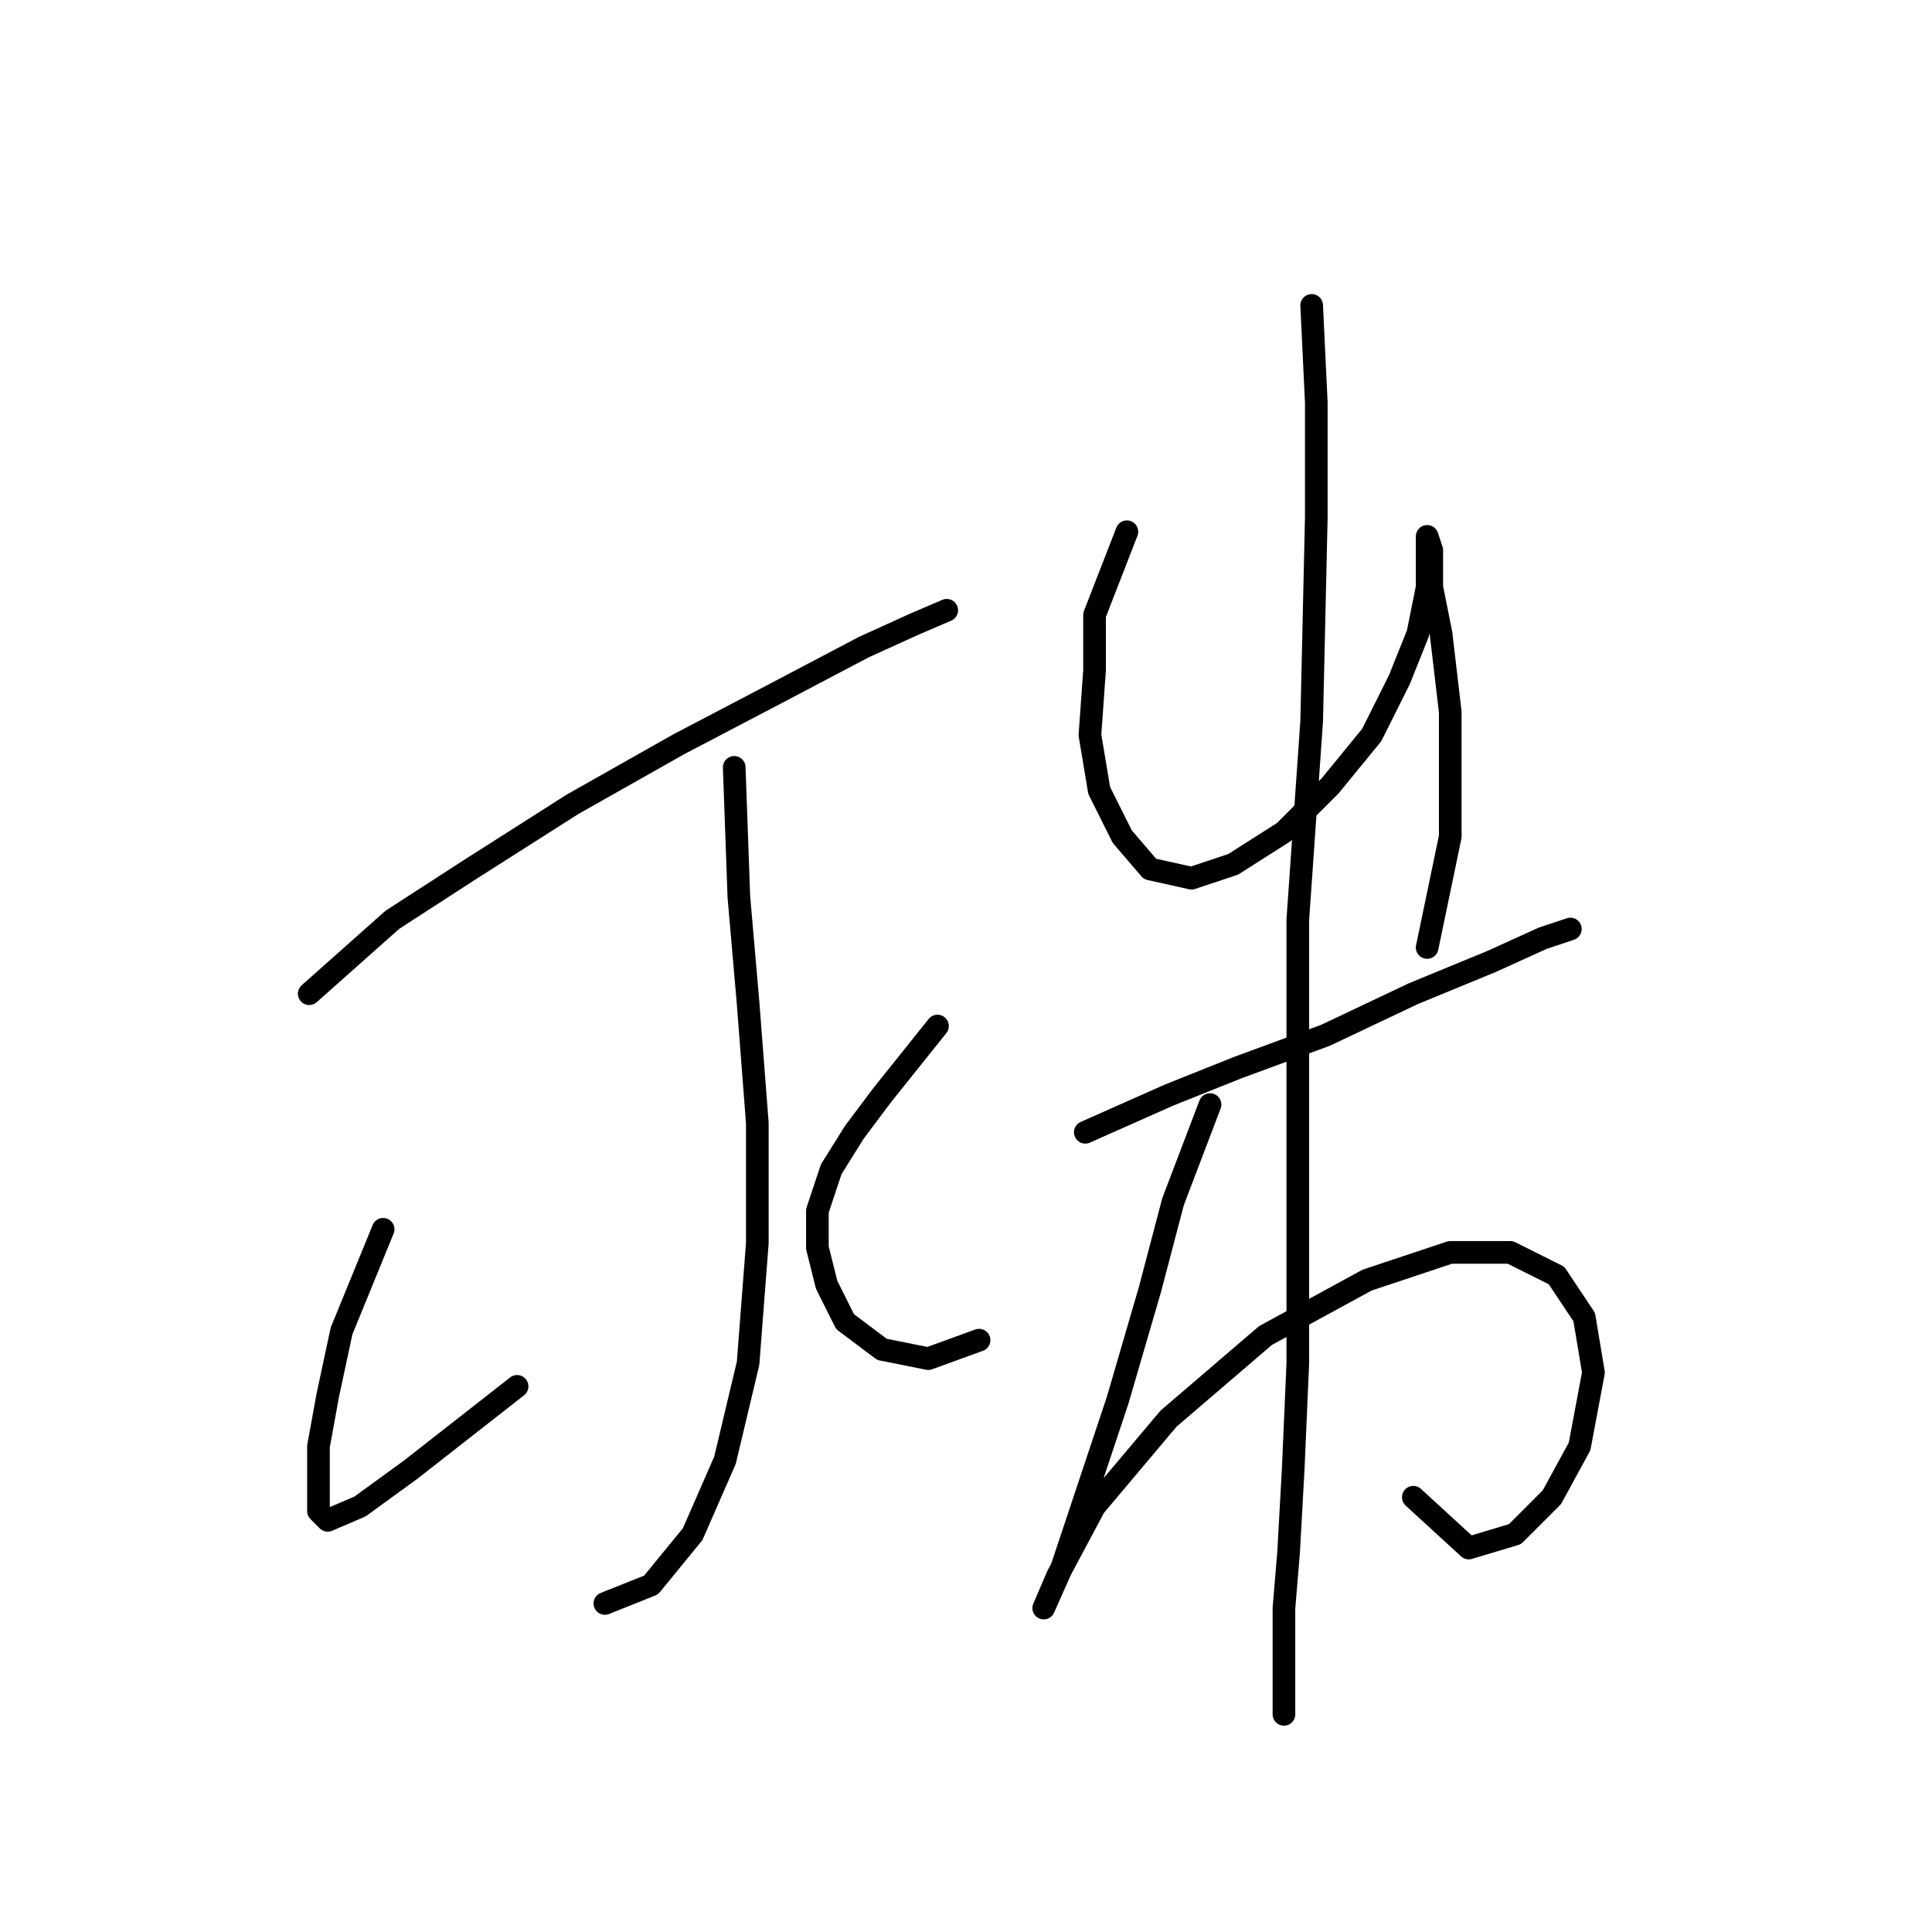<?xml version="1.0" standalone="no"?>
    <svg width="256" height="256" xmlns="http://www.w3.org/2000/svg" version="1.1">
    <polyline stroke="black" stroke-width="3" stroke-linecap="round" fill="transparent" stroke-linejoin="round" points="40.974 131.67 51.992 121.876 62.398 115.143 75.865 106.573 89.943 98.616 102.798 91.883 114.428 85.762 121.161 82.701 125.446 80.865 125.446 80.865 " />
        <polyline stroke="black" stroke-width="3" stroke-linecap="round" fill="transparent" stroke-linejoin="round" points="97.289 101.677 97.901 118.816 99.125 132.894 100.349 148.809 100.349 164.724 99.125 180.639 96.064 193.494 91.78 203.287 86.271 210.021 80.149 212.469 80.149 212.469 " />
        <polyline stroke="black" stroke-width="3" stroke-linecap="round" fill="transparent" stroke-linejoin="round" points="50.768 162.888 45.259 176.354 43.423 184.924 42.198 191.657 42.198 197.166 42.198 200.227 43.423 201.451 47.707 199.615 54.441 194.718 68.519 183.7 68.519 183.7 " />
        <polyline stroke="black" stroke-width="3" stroke-linecap="round" fill="transparent" stroke-linejoin="round" points="124.222 135.955 116.876 145.137 113.204 150.033 110.143 154.93 108.307 160.439 108.307 165.336 109.531 170.233 111.979 175.13 116.876 178.803 122.997 180.027 129.731 177.579 129.731 177.579 " />
        <polyline stroke="black" stroke-width="3" stroke-linecap="round" fill="transparent" stroke-linejoin="round" points="149.318 70.459 145.034 81.477 145.034 88.822 144.421 97.392 145.646 104.737 148.706 110.858 152.379 115.143 157.888 116.367 163.397 114.531 170.13 110.246 176.251 104.125 181.76 97.392 185.433 90.046 187.881 83.925 189.106 77.804 189.106 73.519 189.106 71.071 189.718 72.907 189.718 77.804 190.942 83.925 192.166 94.331 192.166 110.858 189.106 125.549 189.106 125.549 " />
        <polyline stroke="black" stroke-width="3" stroke-linecap="round" fill="transparent" stroke-linejoin="round" points="143.809 150.033 154.827 145.137 164.009 141.464 175.639 137.179 187.269 131.67 197.675 127.385 204.408 124.325 208.081 123.1 208.081 123.1 " />
        <polyline stroke="black" stroke-width="3" stroke-linecap="round" fill="transparent" stroke-linejoin="round" points="160.336 146.361 155.439 159.215 152.379 170.845 148.094 185.536 143.809 198.39 140.749 207.572 138.3 213.081 138.3 213.081 140.137 208.796 145.034 199.615 154.827 187.985 167.682 176.966 181.148 169.621 192.166 165.948 200.124 165.948 206.245 169.009 209.917 174.518 211.142 181.863 209.305 191.657 205.633 198.39 200.736 203.287 194.615 205.124 187.269 198.39 187.269 198.39 " />
        <polyline stroke="black" stroke-width="3" stroke-linecap="round" fill="transparent" stroke-linejoin="round" points="173.803 40.465 174.415 53.32 174.415 68.622 173.803 95.555 171.966 121.876 171.966 143.3 171.966 162.888 171.966 180.639 171.354 194.718 170.742 205.736 170.13 213.081 170.13 219.202 170.13 222.875 170.13 225.936 170.13 227.16 170.13 227.16 " />
        </svg>